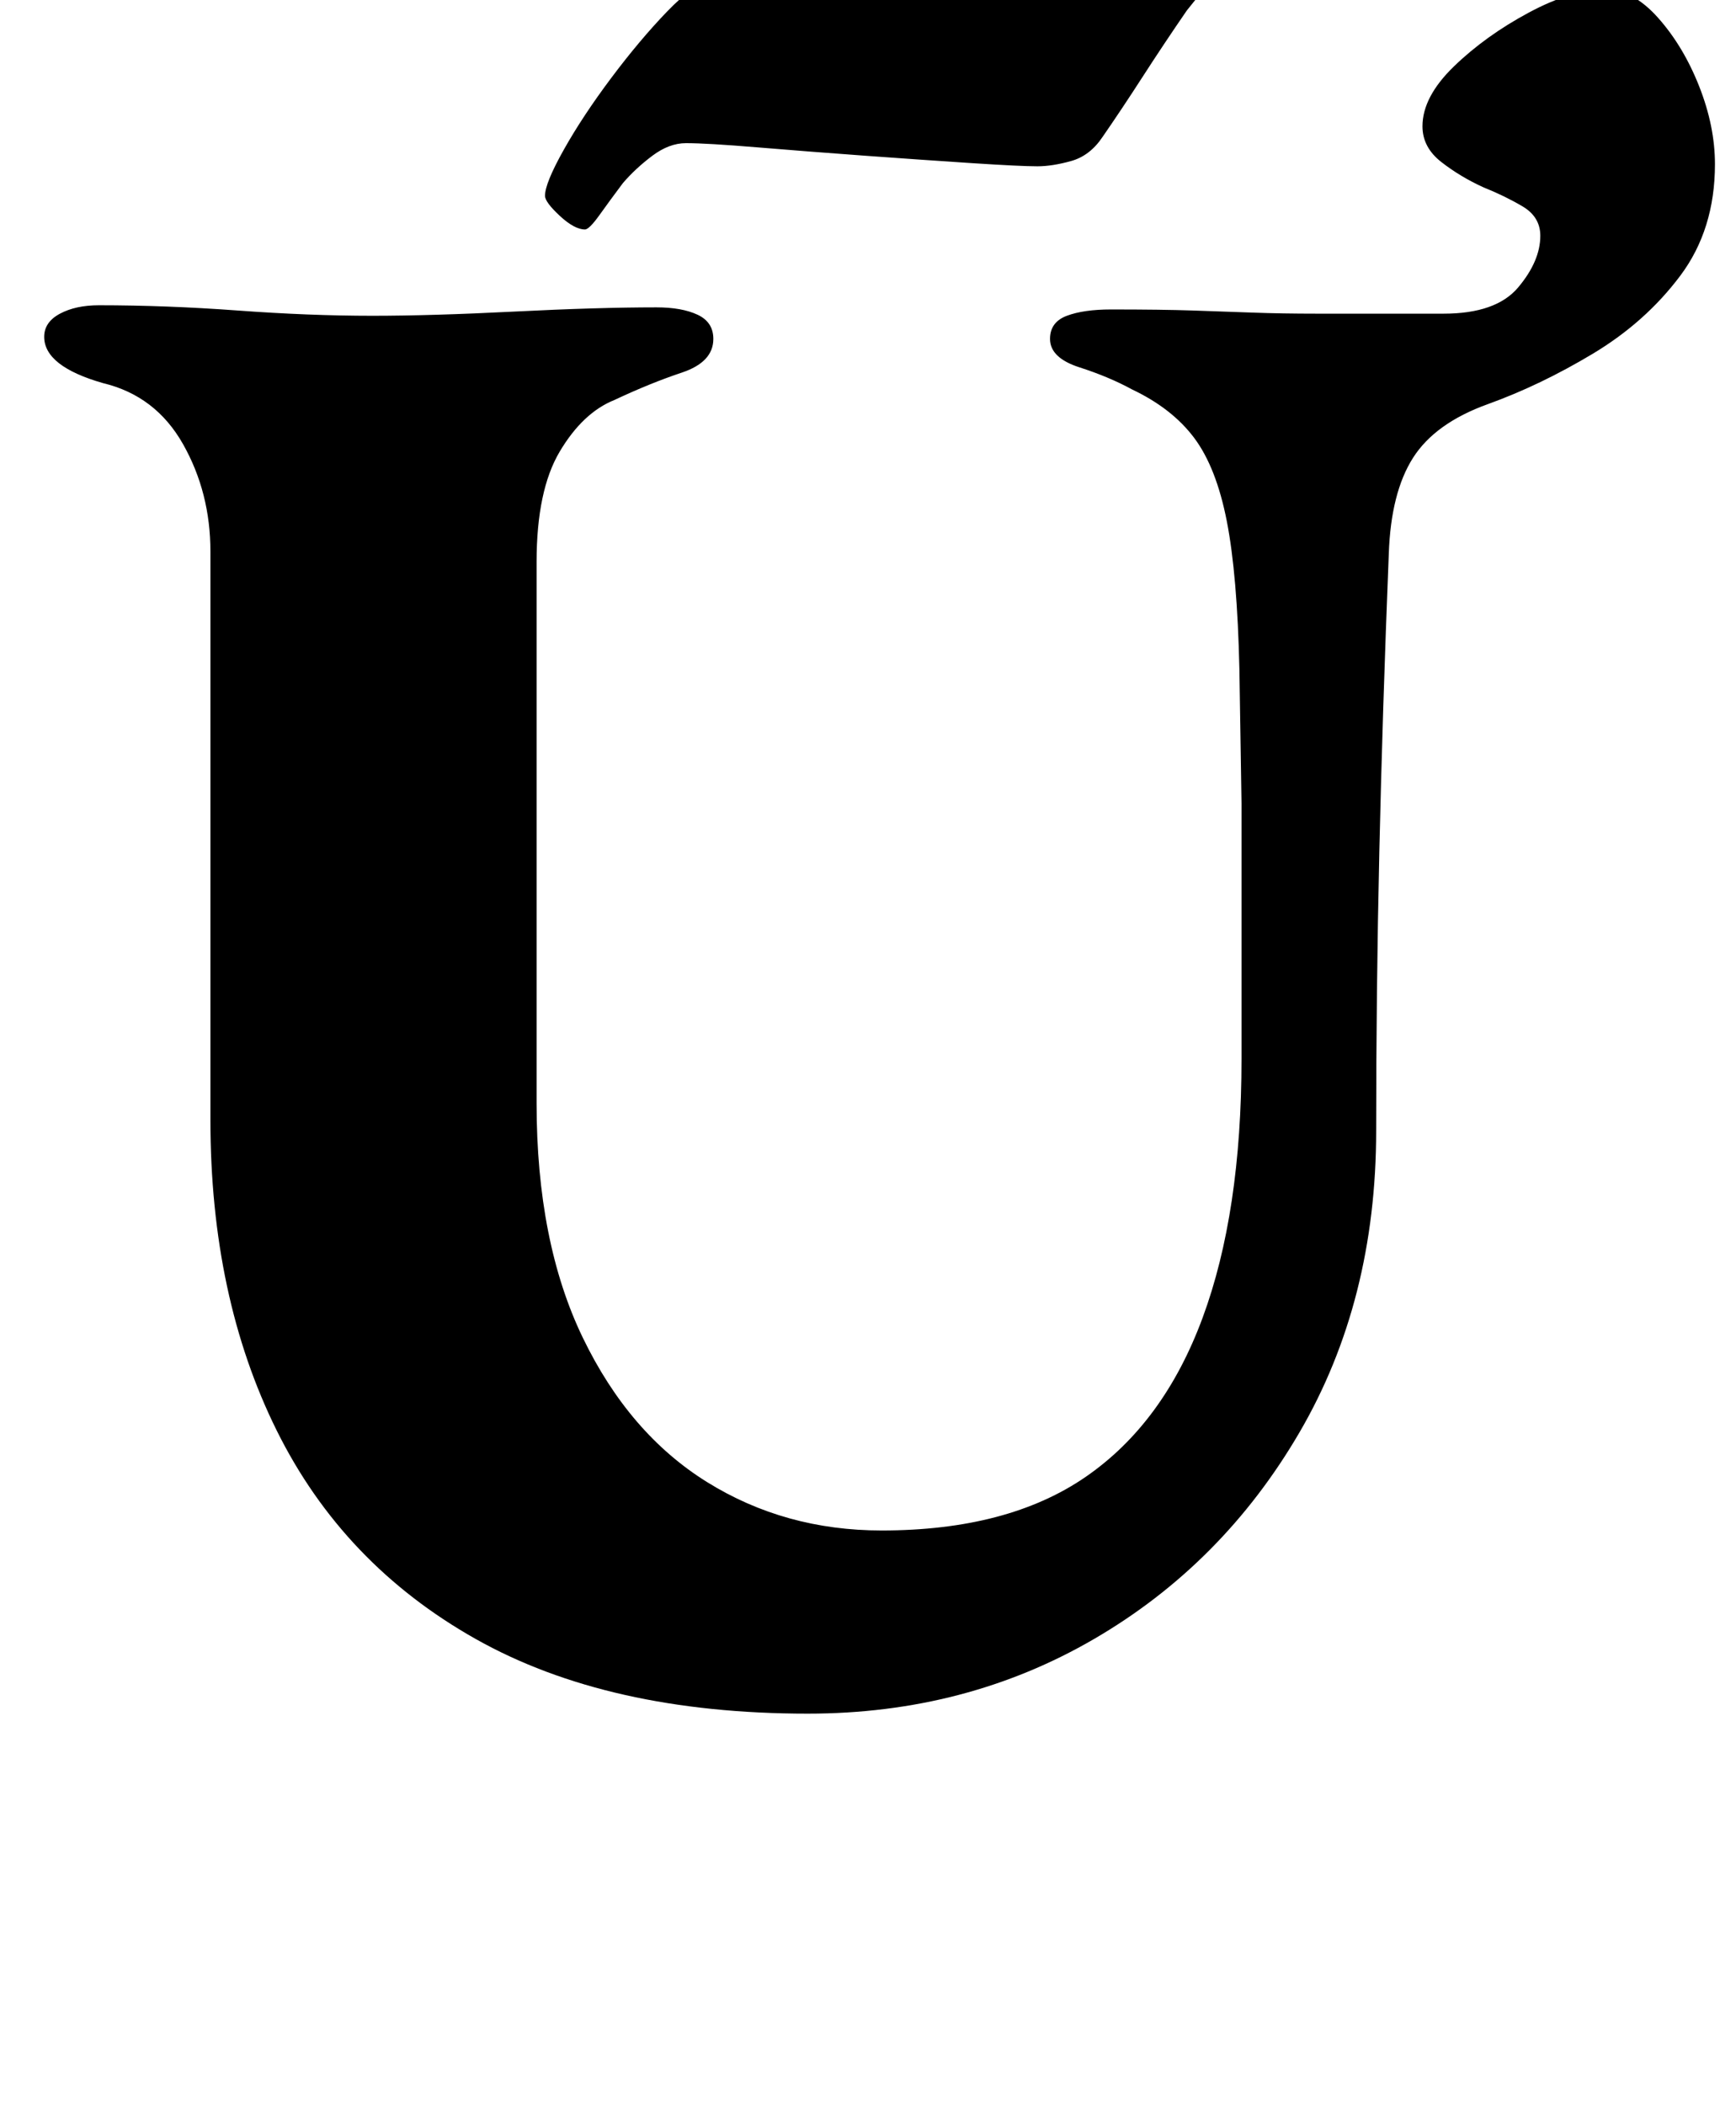 <?xml version="1.0" standalone="no"?>
<!DOCTYPE svg PUBLIC "-//W3C//DTD SVG 1.1//EN" "http://www.w3.org/Graphics/SVG/1.1/DTD/svg11.dtd" >
<svg xmlns="http://www.w3.org/2000/svg" xmlns:xlink="http://www.w3.org/1999/xlink" version="1.1" viewBox="-10 0 825 1000">
  <g transform="matrix(1 0 0 -1 0 800)">
   <path fill="currentColor"
d="M374 -14q-95 0 -158 35.5t-94.5 99t-31.5 147.5v270q0 28 -13 51t-38 29q-28 8 -28 22q0 7 7.5 11t18.5 4q32 0 66 -2.5t64 -2.5q28 0 67.5 2t67.5 2q12 0 19.5 -3.5t7.5 -11.5q0 -11 -15 -16t-32 -13q-15 -6 -26 -24.5t-11 -52.5v-257q0 -66 22 -111.5t59 -68.5t83 -23
q60 0 97 25.5t55.5 75.5t18.5 123v57v64.5t-1 63.5q-1 45 -6 70.5t-15.5 39.5t-29.5 23q-11 6 -25 10.5t-14 13.5q0 8 8 11t21 3q24 0 39 -0.5t28.5 -1t30.5 -0.5h60q25 0 35.5 12.5t10.5 24.5q0 9 -8.5 14t-18.5 9q-11 5 -20 12t-9 17q0 14 15 28.5t35.5 25.5t36.5 11
q13 0 25 -13.5t19.5 -32.5t7.5 -37q0 -31 -16.5 -53t-41.5 -37t-50 -24t-35.5 -25.5t-11.5 -45.5q-3 -75 -4.5 -141.5t-1.5 -132.5q0 -81 -36.5 -143.5t-97.5 -98t-136 -35.5zM268 691q-5 0 -12 6.5t-7 9.5q0 6 9 22t22.5 34t26.5 31.5t20 13.5q19 0 40.5 -1.5t42.5 -2.5
q19 -1 40 -2t44 -1q11 0 19.5 6t15.5 13q8 8 12.5 15t7.5 7q6 0 14.5 -6.5t8.5 -12.5q0 -3 -4.5 -10t-13.5 -18q-11 -16 -21 -31.5t-19 -28.5q-6 -9 -15 -11.5t-16 -2.5q-8 0 -31 1.5t-50.5 3.5t-51.5 4t-34 2q-8 0 -16 -6t-14 -13q-6 -8 -11 -15t-7 -7z" />
  </g>

</svg>
